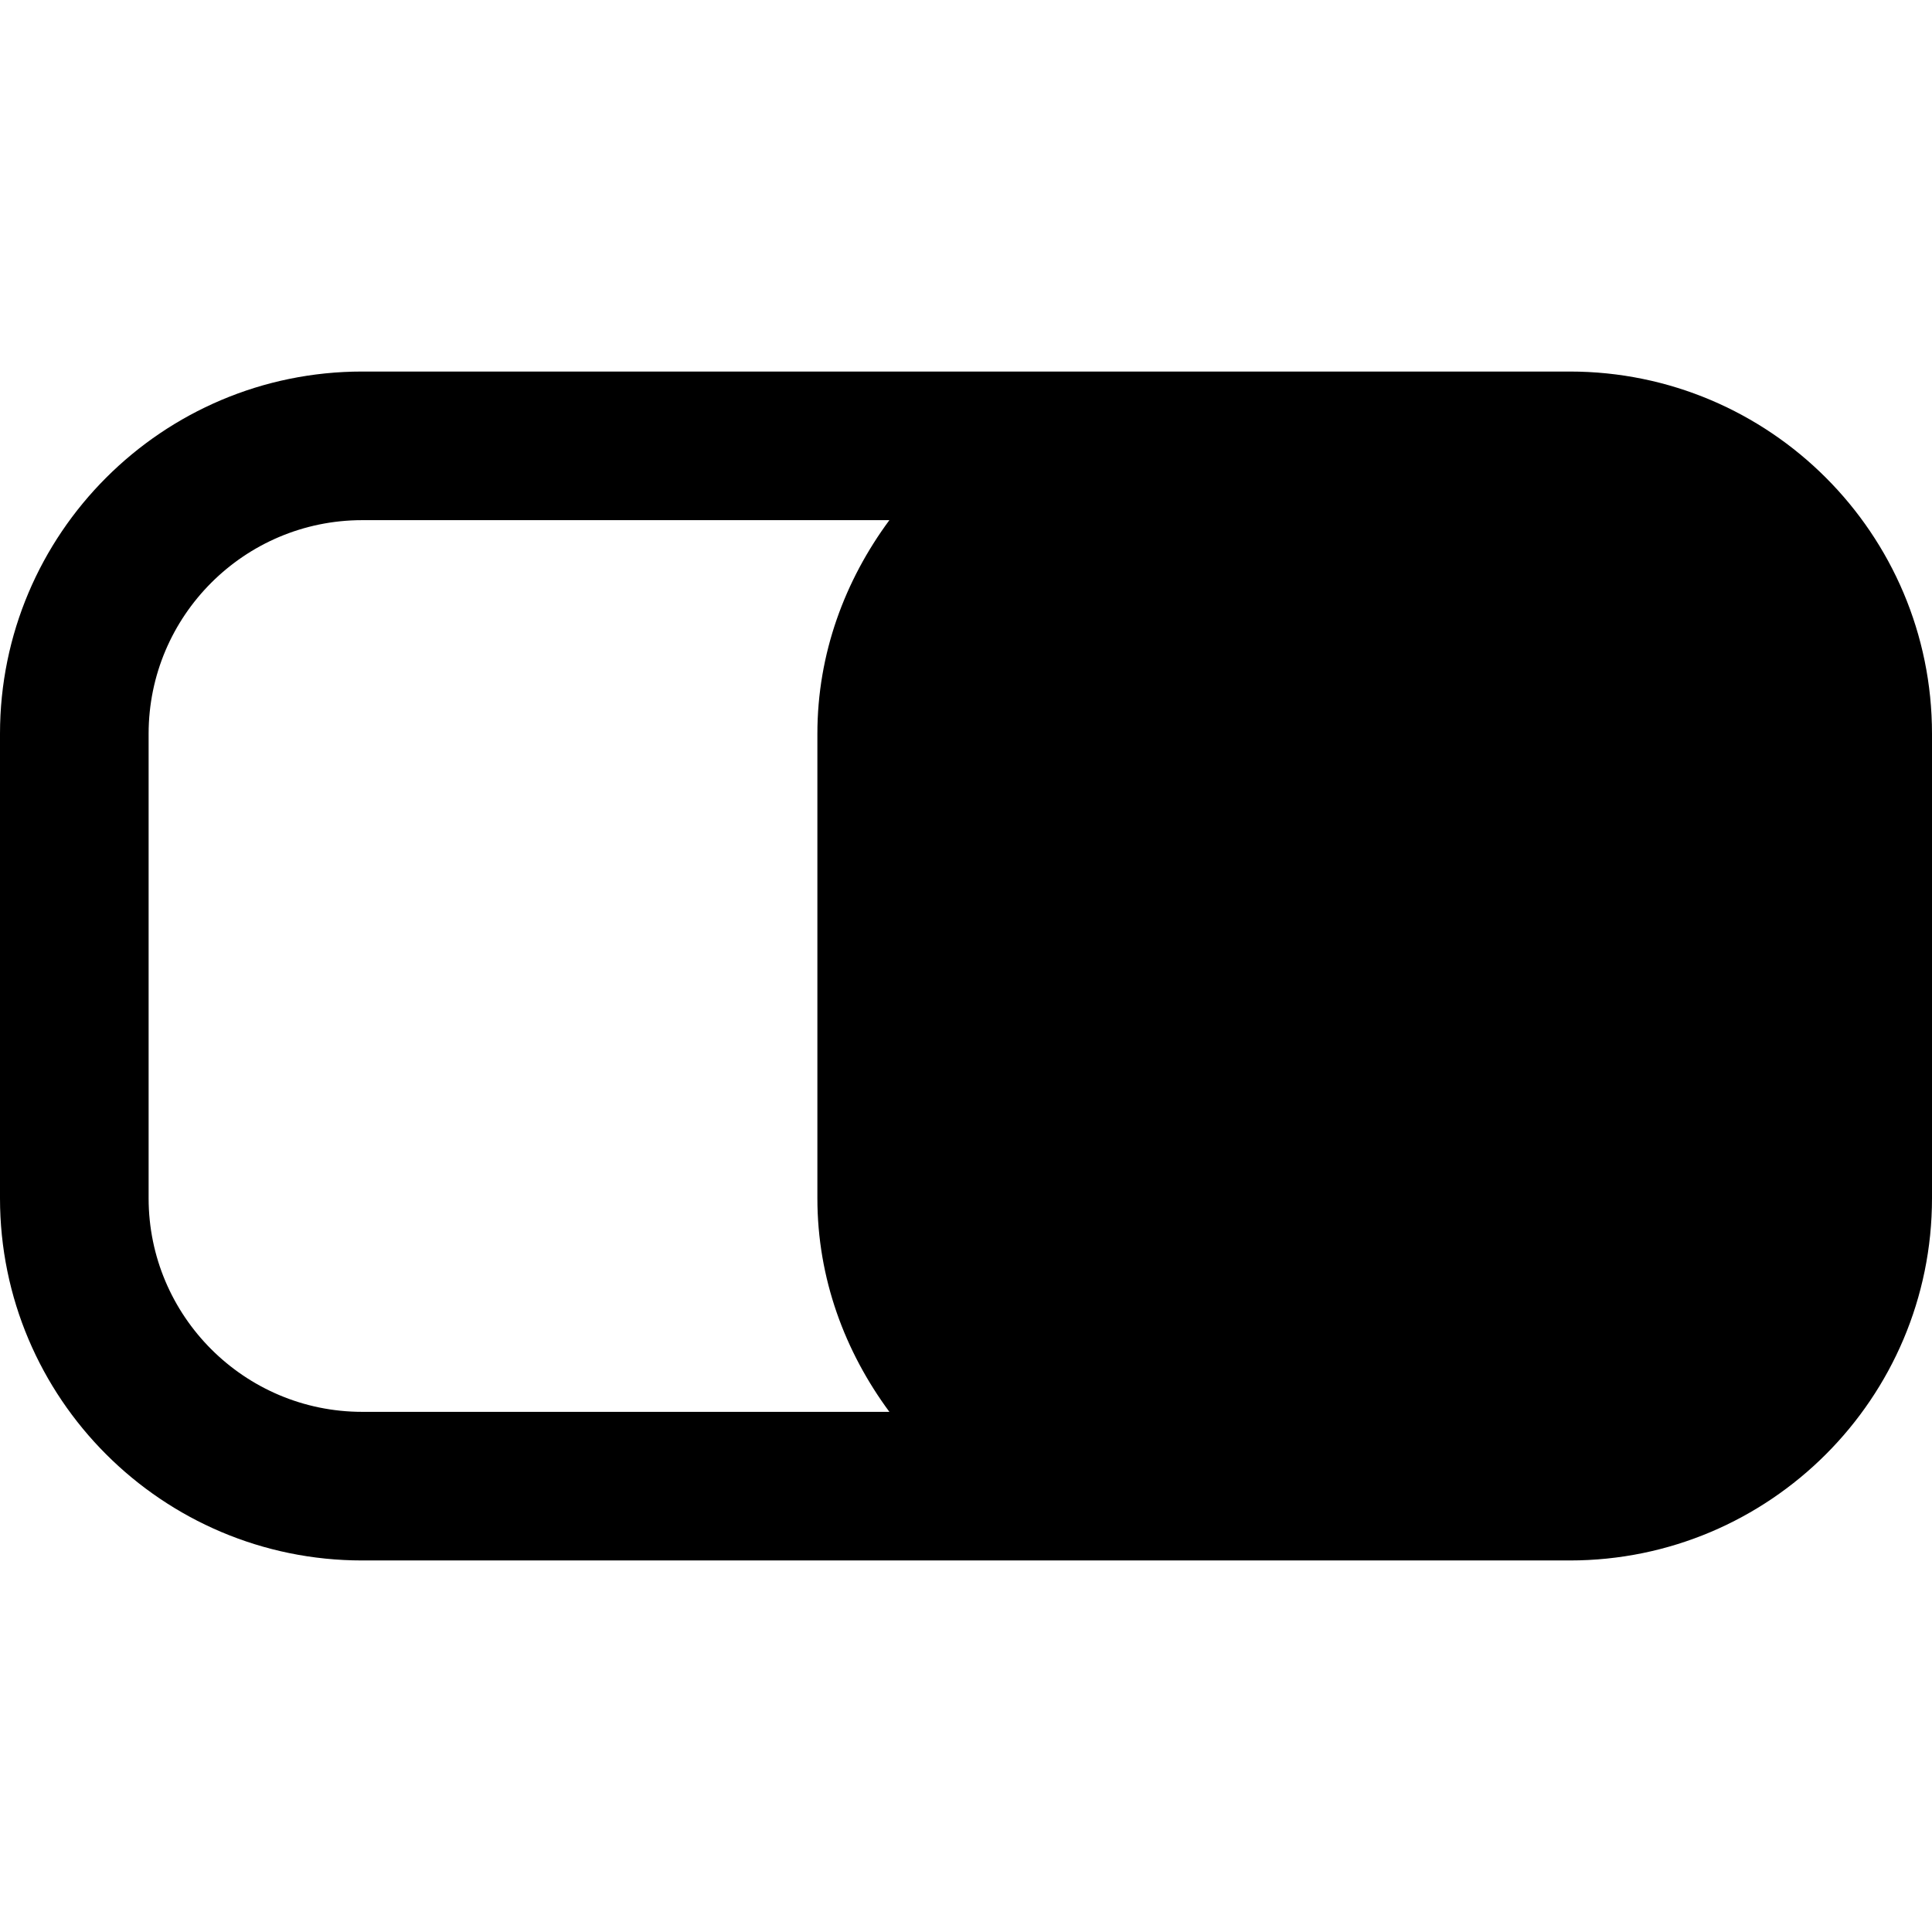 <svg fill="#000000" xmlns="http://www.w3.org/2000/svg"  viewBox="0 0 26 26" width="26px" height="26px"><path d="M 4.875 5 C 2.184 5 0 7.184 0 9.875 L 0 16.125 C 0 18.816 2.184 21 4.875 21 L 21.125 21 C 23.816 21 26 18.816 26 16.125 L 26 9.875 C 26 7.184 23.816 5 21.125 5 Z M 4.875 7 L 11.969 7 C 11.371 7.809 11 8.793 11 9.875 L 11 16.125 C 11 17.207 11.371 18.191 11.969 19 L 4.875 19 C 3.289 19 2 17.711 2 16.125 L 2 9.875 C 2 8.289 3.289 7 4.875 7 Z"/></svg>
